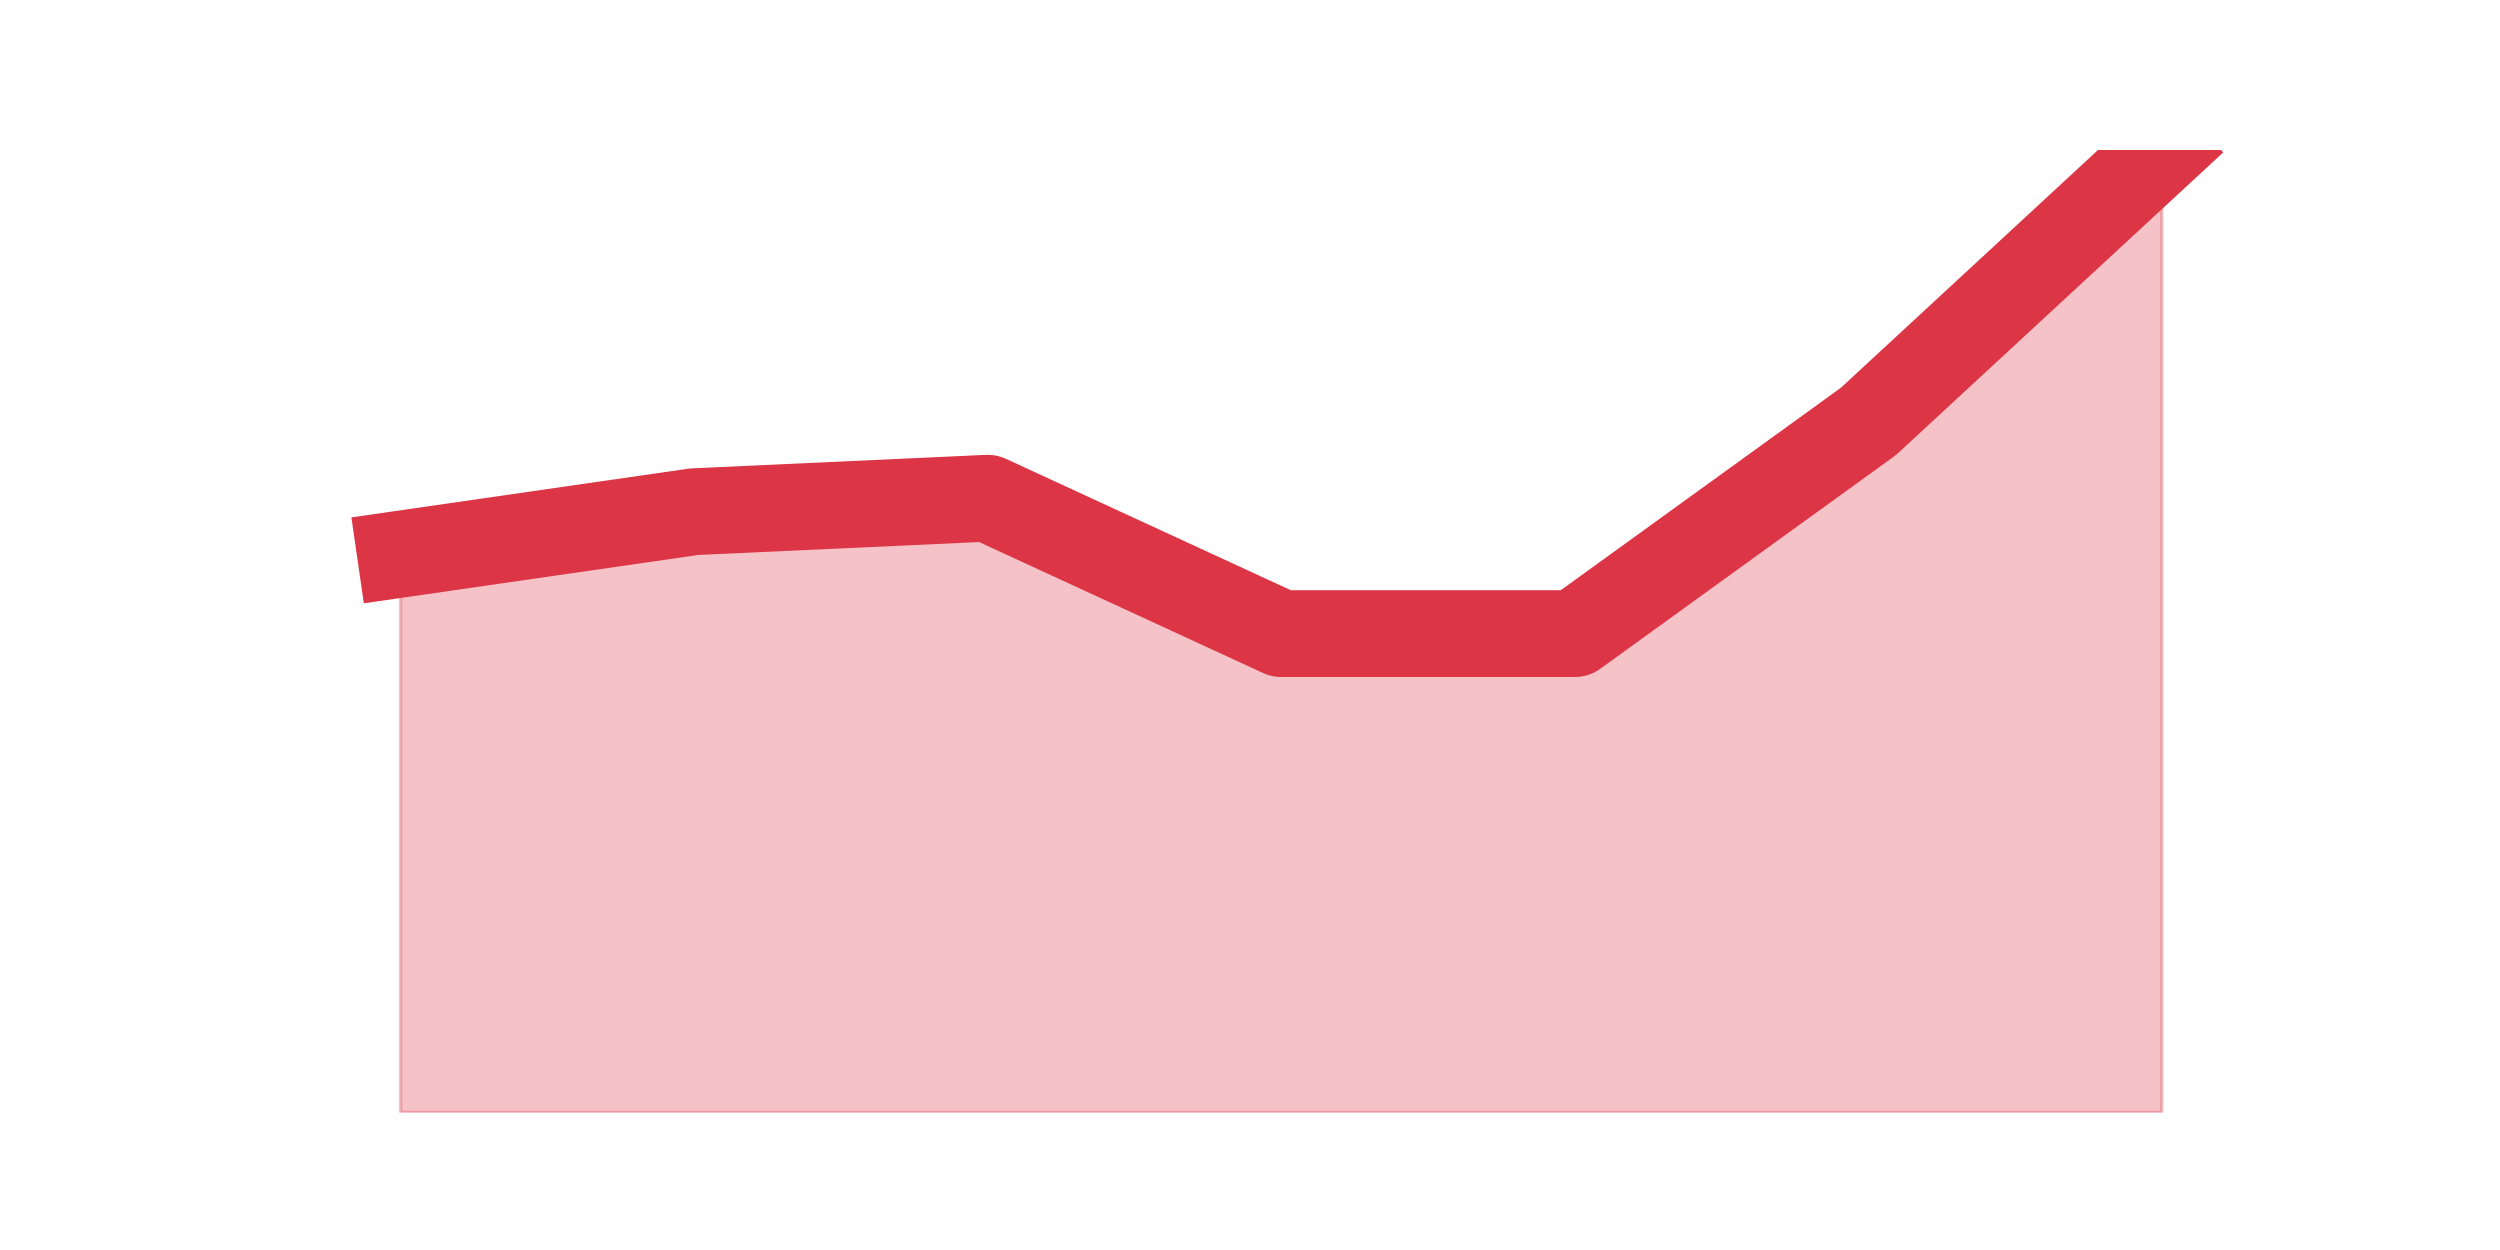<?xml version="1.0" encoding="utf-8" standalone="no"?>
<!DOCTYPE svg PUBLIC "-//W3C//DTD SVG 1.1//EN"
  "http://www.w3.org/Graphics/SVG/1.1/DTD/svg11.dtd">
<svg height="360pt" version="1.1" viewBox="0 0 720 360" width="720pt" xmlns="http://www.w3.org/2000/svg" xmlns:xlink="http://www.w3.org/1999/xlink">
 <defs>
  <style type="text/css">*{stroke-linecap:butt;stroke-linejoin:round;}</style>
 </defs>
 <g id="figure_1">
  <g id="patch_1">
   <path d="M 0 360 
L 720 360 
L 720 0 
L 0 0 
z
" style="fill:none;"/>
  </g>
  <g id="axes_1">
   <g id="matplotlib.axis_1"/>
   <g id="matplotlib.axis_2"/>
   <g id="PolyCollection_1">
    <defs>
     <path d="M 115.364 -200.411 
L 115.364 -39.6 
L 199.909 -39.6 
L 284.455 -39.6 
L 369 -39.6 
L 453.545 -39.6 
L 538.091 -39.6 
L 622.636 -39.6 
L 622.636 -316.8 
L 622.636 -316.8 
L 538.091 -238.625 
L 453.545 -177.521 
L 369 -177.521 
L 284.455 -216.511 
L 199.909 -212.632 
L 115.364 -200.411 
z
" id="m51c8042803" style="stroke:#dc3545;stroke-opacity:0.3;"/>
    </defs>
    <g clip-path="url(#pc24e5a8f56)">
     <use style="fill:#dc3545;fill-opacity:0.3;stroke:#dc3545;stroke-opacity:0.3;" x="0" xlink:href="#m51c8042803" y="360"/>
    </g>
   </g>
   <g id="line2d_1">
    <path clip-path="url(#pc24e5a8f56)" d="M 115.364 159.589 
L 199.909 147.368 
L 284.455 143.489 
L 369 182.479 
L 453.545 182.479 
L 538.091 121.375 
L 622.636 43.2 
" style="fill:none;stroke:#dc3545;stroke-linecap:square;stroke-width:25;"/>
   </g>
  </g>
 </g>
 <defs>
  <clipPath id="pc24e5a8f56">
   <rect height="277.2" width="558" x="90" y="43.2"/>
  </clipPath>
 </defs>
</svg>
